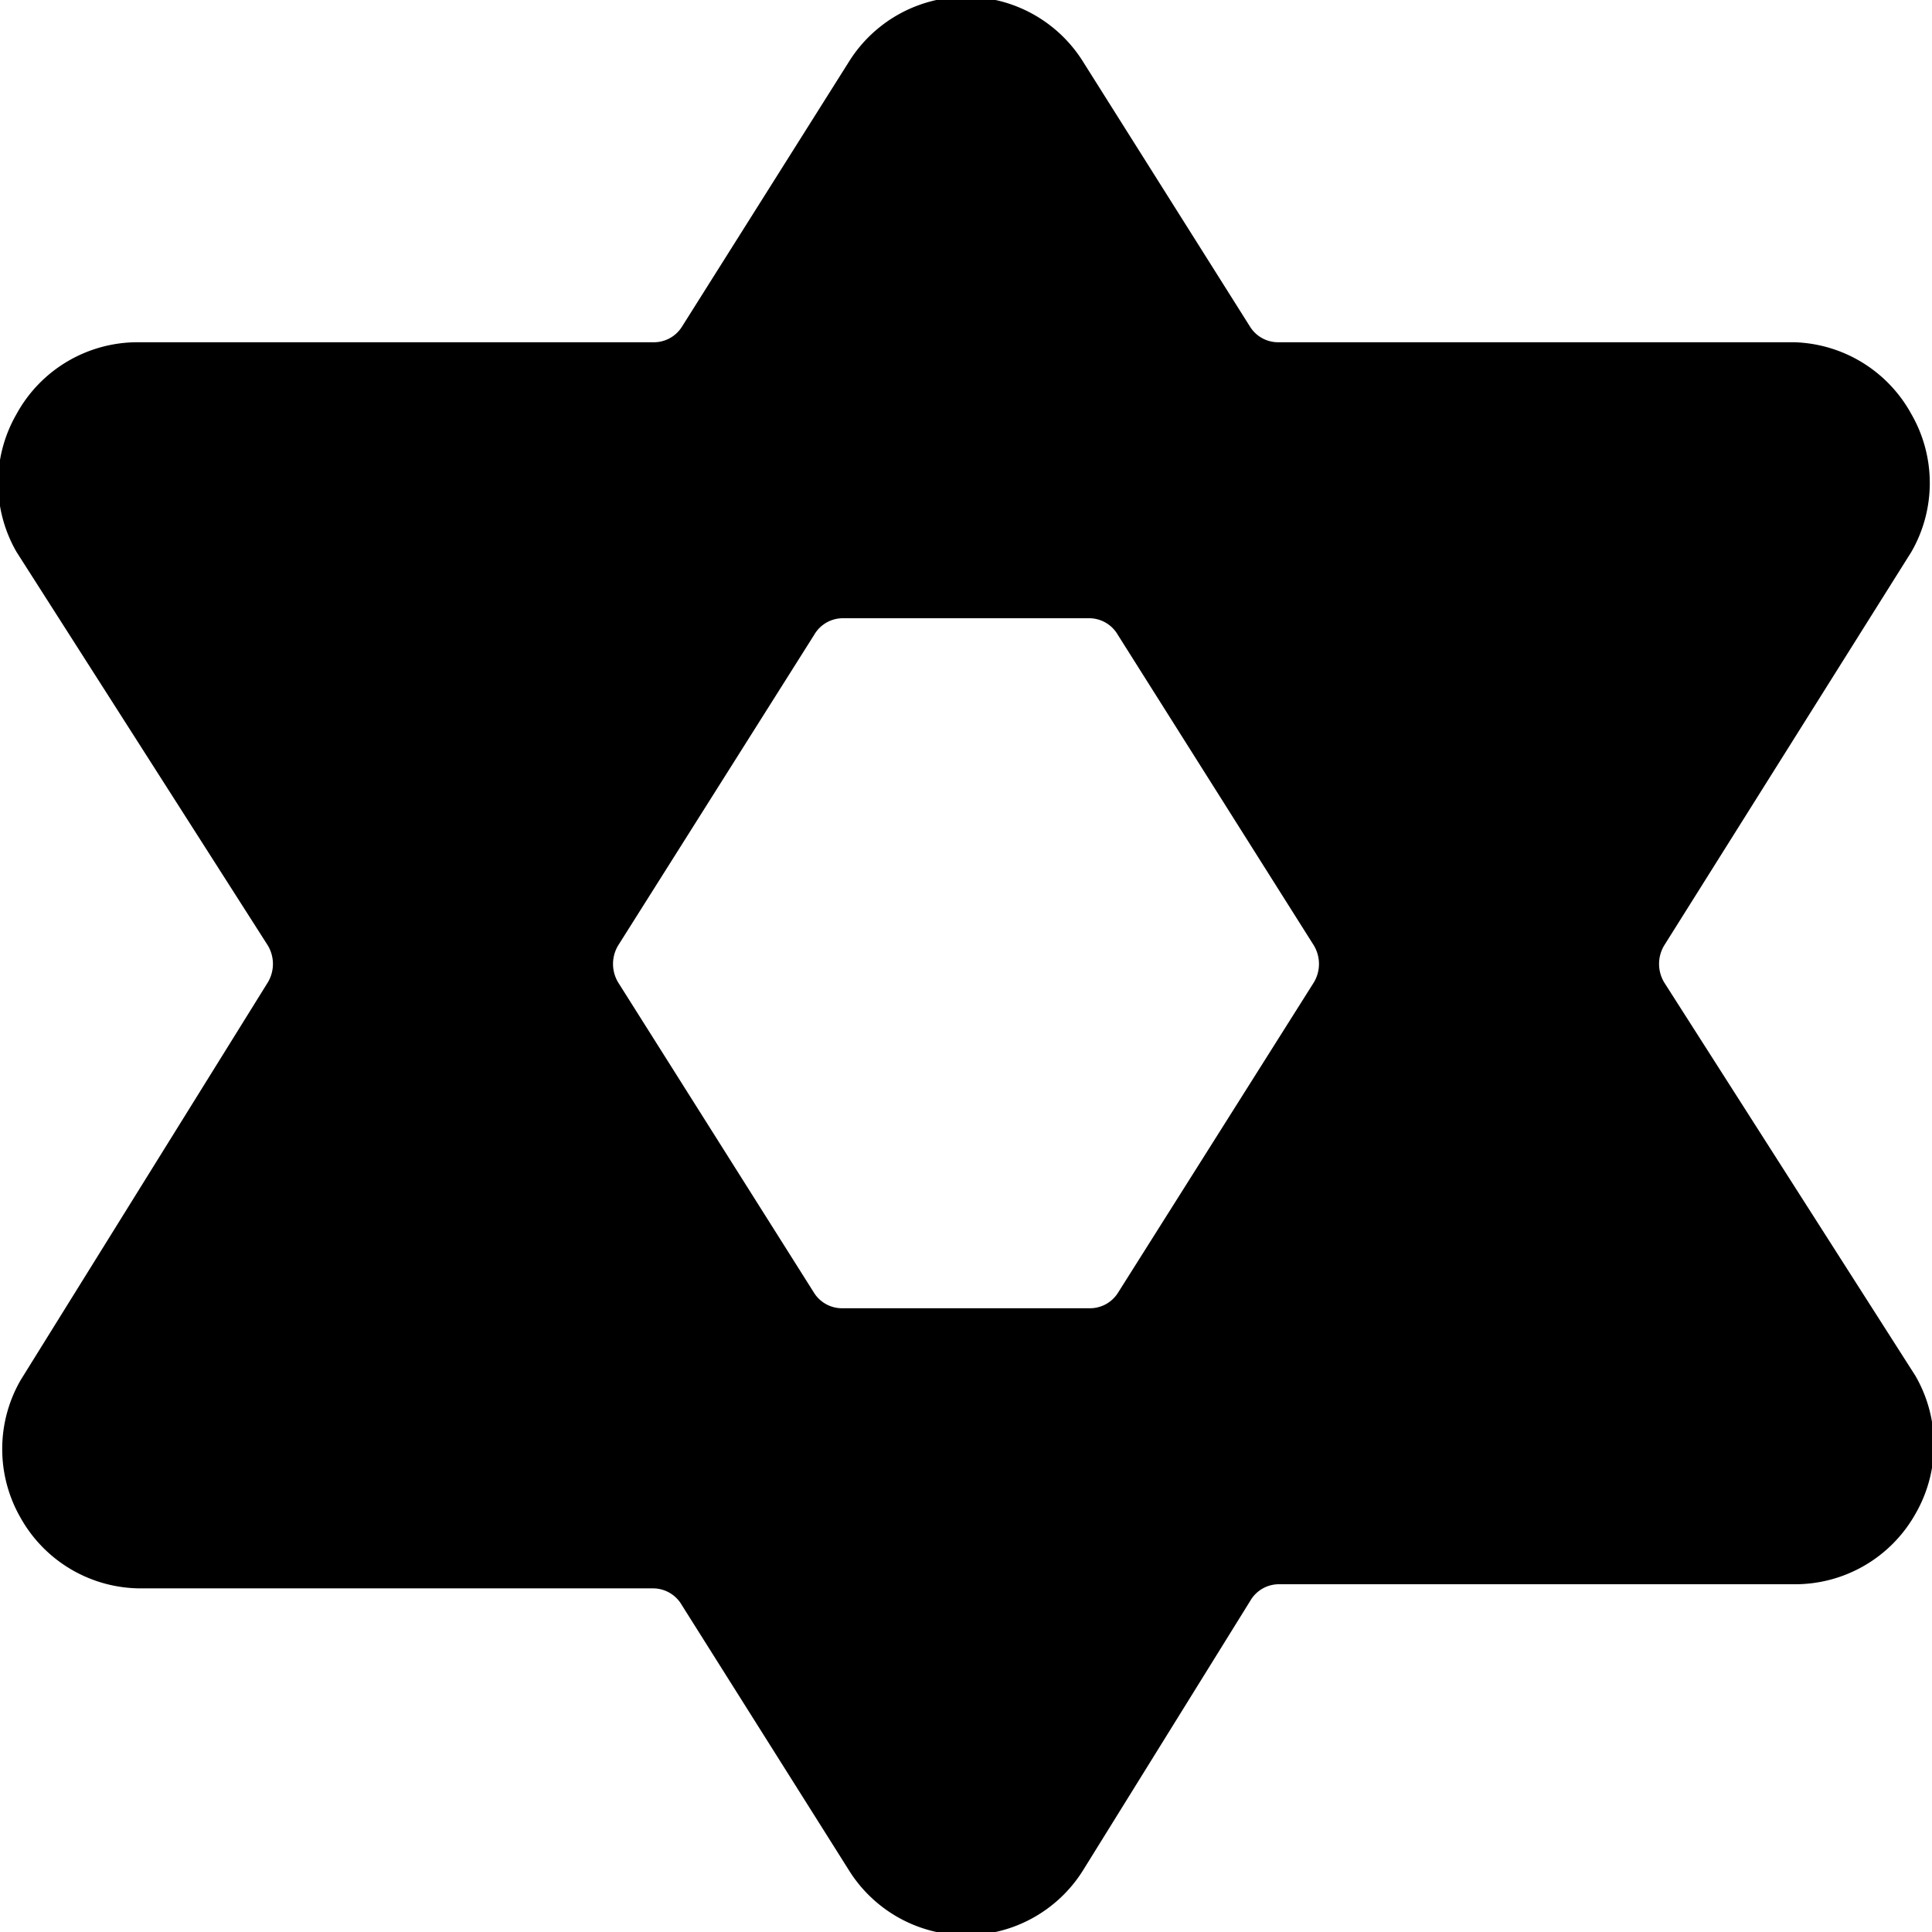 <svg xmlns="http://www.w3.org/2000/svg" viewBox="0 0 14 14">
  <path d="M12.06,7.12a.26.26,0,0,1,0-.27L13.85,4a1,1,0,0,0,0-1A1,1,0,0,0,13,2.48H9.27a.24.24,0,0,1-.21-.11L7.85.45a1,1,0,0,0-1.7,0L4.94,2.37a.24.24,0,0,1-.21.11H1A1,1,0,0,0,.12,3a1,1,0,0,0,0,1L1.94,6.85a.26.26,0,0,1,0,.27L.15,10a1,1,0,0,0,0,1,1,1,0,0,0,.88.51H4.73a.24.24,0,0,1,.21.12l1.21,1.92a1,1,0,0,0,1.7,0L9.06,11.6a.24.24,0,0,1,.21-.12H13a1,1,0,0,0,.88-.51,1,1,0,0,0,0-1ZM6.11,9.48a.24.24,0,0,1-.21-.11L4.48,7.12a.26.26,0,0,1,0-.27L5.9,4.6a.24.24,0,0,1,.21-.12H7.89a.24.24,0,0,1,.21.12L9.52,6.85a.26.26,0,0,1,0,.27L8.1,9.37a.24.24,0,0,1-.21.11Z" style="fill: #000001"/>
</svg>
